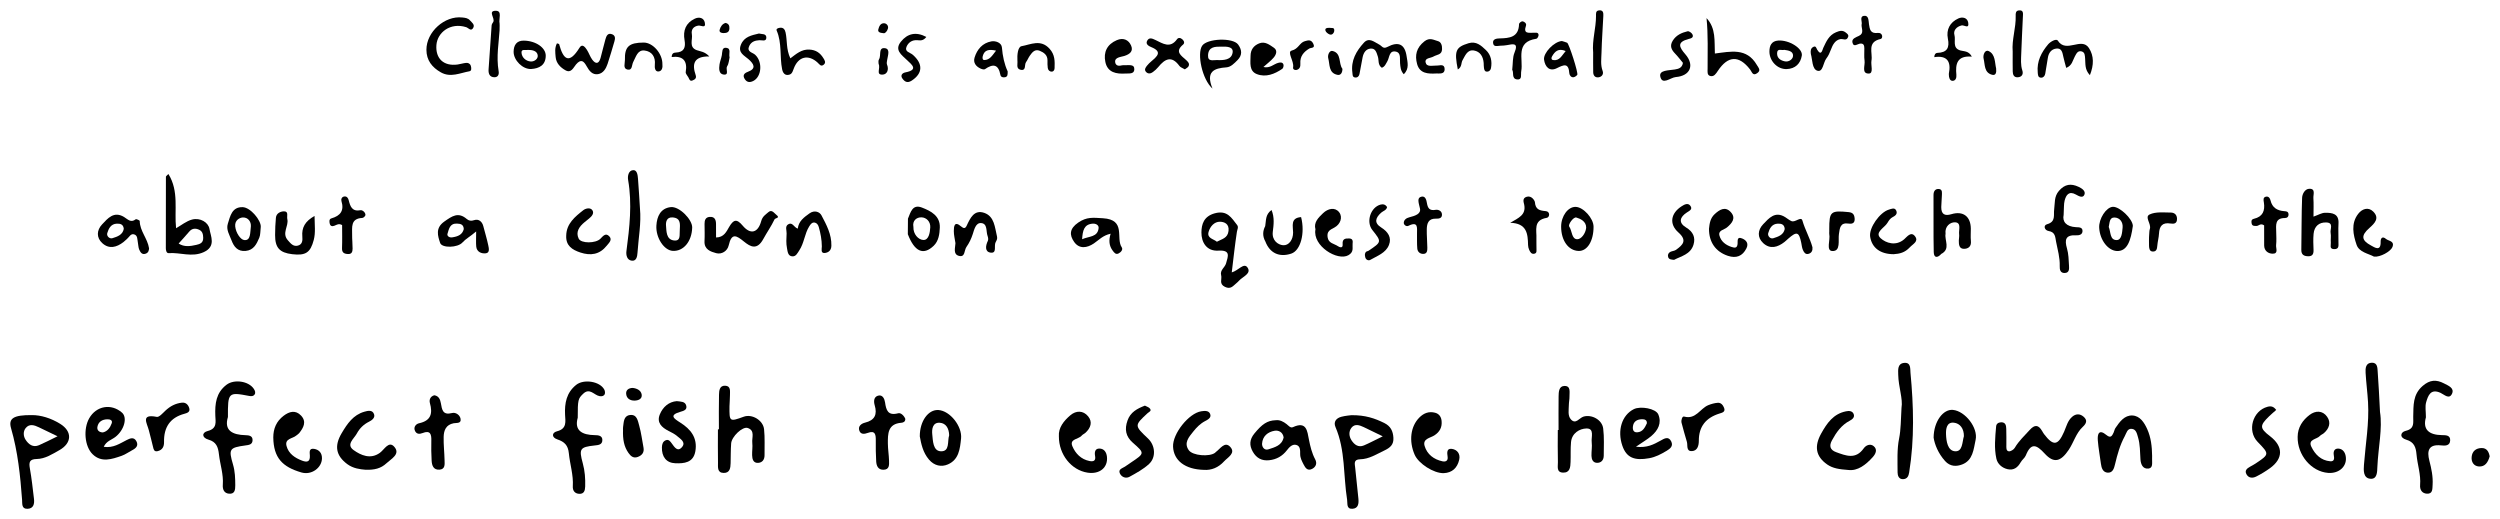 <?xml version="1.0" encoding="utf-8"?>
<!-- Generator: Adobe Illustrator 27.9.1, SVG Export Plug-In . SVG Version: 6.00 Build 0)  -->
<svg version="1.1" id="Layer_1" xmlns="http://www.w3.org/2000/svg" xmlns:xlink="http://www.w3.org/1999/xlink" x="0px" y="0px"
	 viewBox="0 0 1210 251.27" style="enable-background:new 0 0 1210 251.27;" xml:space="preserve">
<g>
	<path d="M968.52,204.38c2.26-0.03,2.46,1.62,2.51,3.25c0.08,2.59,0.05,5.18,0.05,7.78c0,1.19-0.19,2.8,1.14,3.02
		c0.89,0.14,2.41-0.79,2.92-1.67c1.93-3.33,4.71-5.85,7.23-8.65c2.43-2.7,4.22-2.57,6,0.47c0.3,0.51,0.59,1.04,0.95,1.52
		c4.47,5.88,6.75,5.64,9.71-1.15c1.11-2.55,1.71-5.36,3.94-7.26c1.73-1.47,3.66-1.54,5.42-0.06c2.07,1.73,1.44,3.33-0.31,4.95
		c-3.3,3.06-4.38,7.52-6.83,11.16c-3.84,5.69-7.15,6.68-11.63,1.78c-3.96-4.33-6.58-5.42-9.12,0.89c-0.5,1.24-1.82,2.13-2.49,3.33
		c-1.42,2.52-3.36,4.02-6.32,3.35c-2.74-0.62-4.88-2.56-5.44-5.08c-1.13-5.08-0.58-10.32-0.14-15.49
		C966.19,205.09,967.15,204.48,968.52,204.38z"/>
	<path d="M110.32,201.83c-1.97,6.47,2.06,8.65,8.56,8.8c1.56,0.04,3.45,0.25,3.36,2.48c-0.08,2.09-1.8,2.26-3.45,2.48
		c-7.75,1.07-8.24,1.69-6.01,9.24c0.98,3.33,1.08,6.65,1.09,10.04c0,2.15-0.19,4.29-2.98,4.08c-2.43-0.18-3.22-2.09-3.05-4.33
		c0.39-5.07-1.34-9.84-1.88-14.77c-0.38-3.52-1.31-6.01-5.05-7.06c-3.25-0.91-3.34-3.43-0.41-4.18c4.74-1.2,3.81-4.48,3.71-7.44
		c-0.2-5.78,0.33-11.09,5.45-14.97c3.64-2.76,10.65-1.82,13.19,2.01c0.61,0.92,0.95,1.88,0.36,2.75c-0.57,0.83-1.49,0.88-2.63,0.67
		C110.46,189.69,110.26,189.89,110.32,201.83z"/>
	<path d="M1174.14,201.99c-1.64,5.86,1.42,8.51,7.73,8.61c1.67,0.03,4.07-0.12,4.02,2.45c-0.06,2.9-2.62,2.71-4.5,2.51
		c-6.08-0.63-6.78,2.76-5.59,7.36c1,3.88,1.84,7.73,1.58,11.78c-0.13,2.02,0.11,4.4-2.78,4.24c-2.29-0.13-3.47-1.84-3.27-4.2
		c0.44-5.07-1.32-9.86-1.74-14.81c-0.29-3.44-1.15-6.02-4.96-7.12c-3.35-0.96-2.93-3.66-0.26-4.29c4.48-1.06,3.54-4.06,3.63-6.9
		c0.16-5.35-0.28-10.62,4.55-14.82c3.49-3.04,6.65-3.16,10.31-1.25c2.05,1.07,5.22,2.22,3.9,5.04c-1.35,2.88-3.73,0.39-5.52-0.44
		c-4.81-2.23-6.06,1.32-6.99,4.55C1173.67,196.73,1174.14,199.06,1174.14,201.99z"/>
	<path d="M279.63,202.16c-1.75,6.17,2,8.38,8.33,8.45c1.56,0.02,3.55,0.19,3.58,2.29c0.04,2.41-1.97,2.52-3.84,2.72
		c-6.97,0.76-7.57,1.58-5.64,8.59c1.02,3.71,1.29,7.43,1.17,11.23c-0.06,2.01-0.55,3.71-2.94,3.57c-2.13-0.13-3.18-1.58-3.05-3.67
		c0.35-5.46-1.41-10.65-1.92-15.97c-0.37-3.87-2.16-5.57-5.53-6.69c-2.91-0.96-2.77-3.28-0.19-3.94c4.91-1.25,4.04-4.79,3.89-7.99
		c-0.26-5.64,0.65-10.66,5.36-14.46c3.65-2.95,11.5-1.77,13.63,2.28c0.33,0.62,0.47,1.62,0.2,2.21c-0.43,0.93-1.39,1.14-2.51,0.95
		c-2.64-0.44-4.75-4.28-8-1.07C279.87,192.92,279.59,193.38,279.63,202.16z"/>
	<path d="M347.95,207.81c0-5.58-0.09-11.17,0.05-16.74c0.05-1.93,0.2-4.47,2.93-4.39c2.91,0.09,2.34,2.7,2.37,4.59
		c0.03,1.79-0.21,3.59-0.23,5.38c-0.07,7.51-0.02,7.54,6.95,5.02c3.94-1.42,9.32,1.69,9.79,6.1c0.44,4.15,0.18,8.37,0.23,12.56
		c0.02,2.12-1.08,3.59-3.11,3.7c-2.36,0.13-2.85-1.82-2.9-3.71c-0.06-1.99,0.3-4.01,0.08-5.98c-0.29-2.53,1.45-5.97-2.22-7.2
		c-2.52-0.85-7.77,4.19-8.01,7.46c-0.23,3.18-0.18,6.38-0.26,9.58c-0.06,2.32-0.36,4.74-3.31,4.72c-3.28-0.02-2.77-2.85-2.8-4.92
		c-0.1-5.39-0.03-10.78-0.03-16.17C347.63,207.81,347.79,207.81,347.95,207.81z"/>
	<path d="M754.34,208.12c0-5.39-0.05-10.78,0.02-16.18c0.03-2.18,0.09-5.08,2.82-5.14c3.18-0.06,2.41,3,2.45,5.07
		c0.03,1.39-0.3,2.79-0.31,4.18c-0.02,2.39-0.64,5.15,1.03,6.97c2.33,2.55,4.05-0.78,6.06-1.38c3.91-1.18,9,1.47,9.53,5.74
		c0.54,4.34,0.28,8.78,0.27,13.17c-0.01,2.08-1.19,3.52-3.3,3.46c-1.95-0.06-2.6-1.71-2.64-3.41c-0.05-2.19,0.38-4.43,0.11-6.58
		c-0.31-2.45,1.47-6.76-2.59-6.64c-3.27,0.09-7.02,2.25-7.42,6.62c-0.29,3.18-0.09,6.39-0.22,9.59c-0.09,2.44-0.24,5.22-3.57,5.16
		c-3.43-0.06-2.5-3.06-2.56-5.02c-0.15-5.19-0.05-10.4-0.05-15.59C754.08,208.12,754.21,208.12,754.34,208.12z"/>
	<path d="M1041.62,220.55c0,0.6,0.01,1.2-0.01,1.8c-0.05,1.74,0.51,4.19-1.81,4.44c-2.7,0.28-3.66-2.11-3.82-4.43
		c-0.24-3.59-0.13-7.19-1.18-10.7c-0.53-1.75-0.87-3.83-2.95-4.09c-2.27-0.29-2.64,2.03-3.46,3.53c-2.31,4.25-3.59,8.86-4.7,13.53
		c-0.47,1.98-1.07,4.25-3.51,4.14c-2.34-0.1-3.07-2.19-3.34-4.33c-0.48-3.76-1.21-7.5-1.5-11.27c-0.24-3.1,0.51-5.65,4.17-2.62
		c2.08,1.72,2.73,0.39,3.47-1.16c0.34-0.72,0.45-1.58,0.88-2.22c2.04-3,4.38-6.27,8.26-6.07c3.62,0.19,5.7,3.41,7.12,6.57
		C1041.08,211.74,1041.56,216.12,1041.62,220.55z"/>
	<path d="M176.82,227.35c-2.52-0.2-5.9-0.61-8.73-2.71c-5.6-4.17-6.34-8.91-2.69-15.04c2.69-4.52,5.55-8.79,10.96-10.33
		c1.69-0.48,3.85-1.03,4.67,1.16c0.66,1.78-1.03,2.98-2.41,3.67c-2.61,1.3-4.54,3.18-5.9,5.7c-1.39,2.57-5.36,5.34-1.58,8.04
		c3.56,2.54,8.19,4.61,12.72,1.33c2.24-1.62,4.34-6.07,7.06-2.83c2.92,3.47-1.49,5.67-3.88,7.89
		C184.37,226.73,181.21,227.53,176.82,227.35z"/>
	<path d="M894.62,227.47c-4.35-0.32-7.53-0.77-10.23-2.65c-5.59-3.9-6.39-8.78-2.93-15.01c2.79-5.02,5.9-9.5,11.99-10.73
		c1.42-0.29,2.98-0.28,3.67,1.19c0.78,1.65-0.65,2.74-1.79,3.33c-4.12,2.14-6.58,5.68-8.69,9.59c-1.43,2.65-0.87,4.59,2.03,5.65
		c4.76,1.73,9.48,3.69,13.37-1.84c1-1.43,3.09-2.46,4.78-1.1c2.05,1.65,0.97,3.81-0.36,5.29
		C903.03,225.02,899.09,228.02,894.62,227.47z"/>
	<path d="M132.27,211.7c0.01-4.25,1.5-7.77,4.93-10.41c2.84-2.18,5.85-2.97,8.52-0.14c2.79,2.96,1.17,5.88-0.95,8.52
		c-0.37,0.45-0.93,0.74-1.38,1.13c-1.76,1.54-5.67,1.42-4.71,5.05c0.98,3.73,4.05,5.78,7.56,7.11c2.42,0.92,3.91,0.54,3.73-2.51
		c-0.09-1.5-0.52-3.62,2.07-3.2c2.41,0.4,3.85,2.04,3.79,4.63c-0.09,4.54-5.06,8.22-9.95,6.79C136.72,226,132.4,221.64,132.27,211.7
		z"/>
	<path d="M512.5,211.19c-0.3-4.19,2.38-7.51,5.59-10.23c2.73-2.3,6.15-2.39,8.56,0.54c2.28,2.77,1.22,5.62-1.25,7.93
		c-0.58,0.54-1.41,0.84-1.9,1.44c-1.48,1.78-6.01,1.52-4.46,5.14c1.48,3.46,4.17,6.33,8.31,7.13c2.15,0.42,3.07-0.32,2.66-2.51
		c-0.33-1.8,0.01-3.53,2.05-3.53c2.24,0,3.45,1.66,3.7,3.93c0.58,5.25-3.54,8.65-9.41,7.73
		C518.55,227.54,512.46,220.03,512.5,211.19z"/>
	<path d="M1151.92,199.38c1.28,7.94-0.86,17.22-1.27,26.56c-0.11,2.45-0.02,6.18-3.53,5.77c-3.37-0.39-3.16-4.15-2.96-6.78
		c0.76-10.08,2.57-20.09,1.97-30.25c-0.28-4.76-0.91-9.5-1.18-14.25c-0.13-2.2,0.04-4.83,3.05-4.88c2.79-0.04,2.67,2.6,2.81,4.47
		C1151.27,185.98,1151.52,191.95,1151.92,199.38z"/>
	<path d="M582.6,227.41c-9.01-0.24-14.53-4.51-14.84-11.19c-0.29-6.31,7.63-16.24,13.65-17.16c1.65-0.25,3.54-0.42,4.26,1.2
		c0.82,1.85-0.97,2.79-2.36,3.52c-2.36,1.23-4.17,3.08-5.78,5.11c-2.09,2.64-4.68,5.42-2.18,8.98c1.91,2.72,10.03,3.3,12.7,1.3
		c0.16-0.12,0.27-0.3,0.43-0.41c2.11-1.53,4.3-5.27,6.89-2.54c2.94,3.09-1.14,5.12-2.98,7.13
		C589.72,226.29,586.28,227.71,582.6,227.41z"/>
	<path d="M1112.06,211.43c0.03-4.58,2.4-8.05,5.79-10.62c2.78-2.11,6.25-2.28,8.48,0.9c1.99,2.83,0.99,5.71-1.58,7.94
		c-0.6,0.52-1.43,0.79-1.94,1.37c-1.5,1.68-5.91,1.52-4.08,5.28c1.78,3.65,4.63,6.57,9.07,6.95c2.07,0.18,2.05-1.34,1.77-2.87
		c-0.34-1.86,0.25-3.41,2.3-3.26c1.91,0.15,3.08,1.62,3.44,3.58c0.9,4.8-3.03,8.59-8.49,8.18
		C1118.68,228.26,1111.89,220.23,1112.06,211.43z"/>
	<path d="M698.71,229.01c-4.81,0.09-12.14-4.59-14.03-8.96c-2.86-6.61-1.97-13.68,2.27-17.95c2.12-2.13,4.61-3.13,7.62-2.34
		c2,0.52,2.97,2.05,3.16,3.94c0.31,3.02-0.84,5.32-3.52,7.04c-1.97,1.26-5.73,1.59-4.7,5.09c1.21,4.08,4.45,6.55,8.65,7.45
		c1.64,0.35,2.78-0.32,2.48-2.26c-0.28-1.86-0.51-4.13,2.09-3.76c2.56,0.37,4.2,2.42,3.52,5.3
		C705.32,226.45,702.91,228.83,698.71,229.01z"/>
	<path d="M346.57,114.94c3.85-0.05,5.02-2.86,6.32-5.07c2.07-3.51,3.59-4.22,6.55-0.68c3.72,4.44,7.38,3.66,8.98-2.16
		c0.65-2.35,2.1-3.12,3.42-4.3c1.7-1.54,2.78,0.36,3.93,1.26c2.05,1.6-0.57,1.48-0.89,2.17c-1.56,3.31-3.73,6.37-5.43,9.5
		c-3.04,5.61-6.3,3.74-9.28,1.33c-3.81-3.1-6.07-4.45-7.5,1.83c-0.6,2.63-3.33,4.45-6.04,3.71c-2.64-0.72-5.86-1.74-5.65-5.78
		c0.15-2.79,0.04-5.59,0.02-8.39c-0.01-1.77,0.45-3.23,2.49-3.38c2.42-0.18,3.05,1.4,3.06,3.44
		C346.58,110.6,346.57,112.77,346.57,114.94z"/>
	<path d="M920.33,197.4c0.77-4.31-1.48-10.1-1.59-16.06c-0.04-2.26-0.44-5.36,2.87-5.7c3.37-0.35,2.89,2.94,3.06,4.77
		c1.52,16.09,1.98,32.18-0.63,48.22c-0.28,1.74-0.87,3.13-2.81,3.28c-2.24,0.17-2.79-1.81-2.8-3.19
		c-0.01-5.54-0.34-11.22,0.75-16.58C920.05,207.76,919.98,203.48,920.33,197.4z"/>
	<path d="M327.57,194.15c2.01,0.26,3.89,0.13,4.51,1.98c0.74,2.22-1.22,2.74-2.66,3.15c-5.82,1.66-3.23,3.32-0.16,5.26
		c5.05,3.19,8.41,7.36,7.3,13.85c-0.97,5.65-5.54,5.97-9.67,5.83c-4.44-0.16-6.64-3.18-6.52-7.72c0.04-1.51,0.44-2.86,1.9-3.43
		c1.4-0.54,2.15,0.56,2.88,1.56c1.29,1.77,2.85,4.35,5.02,1.67c1.88-2.32-0.88-3.88-2.43-5.23c-1.19-1.03-2.67-1.76-4.1-2.48
		c-3.34-1.69-5.91-4.02-4.29-8C320.85,196.92,323.74,194.45,327.57,194.15z"/>
	<path d="M438.17,202.72c0.03,1.43-0.97,1.82-1.94,1.9c-6.58,0.52-6.53,5.35-6.5,10.04c0.02,2.78,0.5,5.56,0.57,8.35
		c0.05,1.94,0.25,4.31-2.72,4.35c-2.58,0.03-3.37-1.91-3.5-4.01c-0.2-3.38-0.24-6.77-0.2-10.16c0.03-2.75-0.21-5.04-3.89-3.66
		c-1.68,0.63-3.4,0.77-4.06-1.07c-0.78-2.17,0.96-3.46,2.72-3.89c4.77-1.16,6.03-3.96,4.7-8.44c-0.53-1.8-0.47-3.96,1.54-4.6
		c2.33-0.74,3.24,1.63,3.47,3.2c0.56,3.88,1.41,6.59,6.37,5.29C436.01,199.66,437.57,201.21,438.17,202.72z"/>
	<path d="M210.18,191.31c2.21,0.29,2.89,2.11,3.19,3.8c0.56,3.17,0.88,5.98,5.44,4.79c1.78-0.46,3.75,0.96,4.1,2.75
		c0.48,2.47-1.99,1.94-3.34,2.2c-3.73,0.72-4.76,3.46-4.84,6.58c-0.09,3.77,0.36,7.55,0.44,11.33c0.04,1.92,0.4,4.36-2.49,4.55
		c-2.92,0.19-3.64-2.03-3.77-4.36c-0.17-3.18-0.24-6.38-0.15-9.57c0.09-3.12-0.39-5.32-4.29-3.77c-1.49,0.59-2.87,0.49-3.59-1.02
		c-0.93-1.93,0.53-3.43,1.93-3.73c5.8-1.25,6.67-4.72,5.26-9.79C207.66,193.58,208.18,191.88,210.18,191.31z"/>
	<path d="M1119.73,104.85c2.37-0.83,3.99-1.86,5.63-1.87c3.39-0.03,6.78,0.36,6.47,5.27c-0.19,2.98,0.05,6-0.02,8.99
		c-0.03,1.46,0.49,3.43-2.13,3.34c-2.37-0.09-1.45-1.92-1.56-3.09c-0.15-1.59,0.2-3.24-0.1-4.78c-0.35-1.79,1.64-4.88-2.04-5.04
		c-3.57-0.16-5.86,1.87-6.2,5.49c-0.24,2.58-0.13,5.2-0.03,7.79c0.08,1.91-0.49,3.13-2.57,3.08c-1.99-0.04-3.39-0.67-3.34-3.13
		c0.16-8.39,0.06-16.79,0.38-25.17c0.07-1.82,1.33-4.26,3.41-4.36c3.27-0.15,1.93,2.79,2.05,4.49
		C1119.87,98.65,1119.73,101.45,1119.73,104.85z"/>
	<path d="M998.8,104.01c-0.68,3.18,1.11,5.67,6.05,5.95c1.11,0.06,3.18-0.12,3.09,1.93c-0.08,1.81-1.84,2.07-3.15,2
		c-5.12-0.26-5.58,2.2-4.36,6.4c0.76,2.63,0.81,5.49,0.97,8.26c0.08,1.51,0.23,3.51-2.07,3.58c-2.17,0.07-2.48-1.68-2.42-3.35
		c0.13-4.04-1-7.87-1.76-11.77c-0.45-2.34-0.35-4.68-3.65-5.21c-1.96-0.32-2.68-2.73-0.73-3.27c4.39-1.22,3.06-4.46,3.45-7.2
		c0.43-3.06-0.11-6.17,2.31-8.96c2.88-3.31,5.83-3.65,9.48-1.96c1.7,0.79,3.61,2.06,2.82,3.87c-0.76,1.75-2.69,0.66-4.11-0.13
		c-3.35-1.88-4.76,0.23-5.45,2.99C998.85,98.84,999,100.69,998.8,104.01z"/>
	<path d="M939.56,122.92c-1.8,1.98-3.56,2.04-3.63-0.92c-0.21-9.19-0.02-18.38-0.11-27.57c-0.02-2.08,1.03-3.18,2.76-2.94
		c1.72,0.24,1.29,2.1,1.28,3.37c-0.02,1.79-0.29,3.58-0.29,5.38c-0.02,3.46,1.65,4.41,4.92,3.42c5.66-1.71,9.32,1.09,9.39,6.99
		c0.02,2-0.17,4.02,0.04,5.99c0.29,2.69-1.33,3.81-3.41,3.79c-2.35-0.02-2.45-2.17-2.44-4c0.01-1,0.29-2.02,0.15-2.99
		c-0.29-2.12,1.22-5.63-1.88-5.84c-2.4-0.16-5.13,1.92-4.7,5.48C939.47,116.05,941.86,119.98,939.56,122.92z"/>
	<path d="M554.14,196.32c0.83,0.47,1.94,0.76,2.47,1.47c0.86,1.17-0.5,1.56-1.18,2.19c-6.44,5.97-6.43,5.98,0.2,12.25
		c3.51,3.32,4.04,9.08,0.49,12.35c-2.73,2.52-6.15,4.37-9.45,6.19c-1.75,0.96-3.79,0.18-4.63-1.59c-0.99-2.08,1.2-2.52,2.45-3.34
		c1-0.66,1.97-1.37,2.97-2.03c6.59-4.4,6.64-4.45,0.85-9.51c-3.48-3.04-4.11-6.55-2.59-10.79
		C547.14,199.48,550.38,197.77,554.14,196.32z"/>
	<path d="M1101.69,198.41c-1.17,1.04-2.35,2.02-3.45,3.09c-4.65,4.51-4.58,5.76,0.46,9.62c6.46,4.95,6.47,10.82-0.07,15.51
		c-2.09,1.5-4.31,2.85-6.61,4.01c-1.69,0.85-3.62,0.86-4.71-1.06c-1.07-1.88,0.3-2.9,1.78-3.73c0.87-0.49,1.76-0.94,2.58-1.49
		c6.78-4.54,6.78-4.55,1.02-10.5c-5.2-5.37-2.43-15.05,4.77-16.97C1099.23,196.41,1100.44,196.76,1101.69,198.41z"/>
	<path d="M386.12,110.66c0.42-3.64,3.01-5.47,5.68-7.39c2.44-1.75,4.92-0.69,5.78,0.94c2.41,4.57,4.95,9.19,4.81,14.75
		c-0.06,2.51-1.73,3.34-3.22,3.49c-2.1,0.21-1.39-2.11-1.4-3.17c-0.03-3.23-0.6-6.3-1.48-9.38c-0.31-1.1-0.91-1.9-1.83-2.14
		c-1.35-0.34-2.12,0.73-2.78,1.78c-2.27,3.6-2.43,8.04-4.84,11.67c-0.94,1.41-1.58,2.91-3.25,2.87c-2.32-0.05-2.38-2.46-2.68-3.92
		c-0.48-2.31-0.31-4.77-0.19-7.16c0.07-1.49-0.87-3.4,0.72-4.4C383.54,107.25,384.25,110.08,386.12,110.66z"/>
	<path d="M269.56,20.98c0.71,0.23,1.02,0.25,1.05,0.34c2.05,7.67,4.88,9.87,9.89,1.75c1.31-2.13,2.75-0.21,3.59,1.09
		c0.95,1.48,1.49,3.23,2.51,4.64c1.67,2.31,3.23,2.23,4.06-0.71c0.85-3.02,1.5-6.1,2.38-9.11c0.43-1.48,1.06-3.2,3.19-2.41
		c1.67,0.62,1.58,2.06,1.14,3.51c-1.09,3.6-2.08,7.24-3.29,10.81c-0.78,2.31-2.08,4.59-4.66,5c-2.73,0.43-4.26-1.64-5.47-3.81
		c-1.35-2.42-2.67-3.82-5.16-0.88c-1.23,1.45-2.32,4.37-5.08,2.83c-2.43-1.36-4.53-3.41-4.78-6.44
		C268.76,25.49,268.37,23.27,269.56,20.98z"/>
	<path d="M206.39,24.09c-0.03-8.6,8.8-16.58,17.34-15.63c1.37,0.15,2.73,0.24,3.77,1.44c0.91,1.04,2.36,1.96,1.58,3.49
		c-1.06,2.08-2.4,0.09-3.42-0.23c-7.66-2.44-13.98,2.53-14.44,8.64c-0.49,6.55,3.5,10.35,10.28,9.42c1.37-0.19,2.7-0.65,4.07-0.78
		c1.03-0.1,1.98,0.34,2.31,1.46c0.29,0.98,0.43,2.4-0.64,2.59c-4.58,0.82-9.17,3.2-13.87,0.53
		C209.14,32.61,206.39,29.21,206.39,24.09z"/>
	<path d="M462.44,117.69c-0.28-1.96-0.8-3.92-0.79-5.88c0.01-2.26,0.28-5.03,3.53-2.21c1.28,1.11,2.05,1.02,2.69-0.36
		c1.72-3.68,3.62-7.89,8.49-6.22c5,1.72,5.12,7.07,6.2,11.47c0.27,1.08-0.2,1.87-0.68,2.76c-0.92,1.7,0.78,5.43-2.39,5.03
		c-2.89-0.36-2.53-3.3-1.37-5.7c0.3-0.63,0.15-1.64-0.12-2.35c-0.85-2.25,0.09-6.05-3.18-6.27c-2.56-0.17-3.3,3.15-3.99,5.3
		c-0.74,2.3-1.71,4.32-3.09,6.29c-1.13,1.61-0.52,5.17-3.69,4.27C461.19,123.01,462.35,119.93,462.44,117.69z"/>
	<path d="M152.24,104.52c0.03,4.46,0.55,8.05-0.38,11.6c-1.61,6.15-3.92,7.69-10.43,6.91c-6.12-0.73-8.31-3.13-8.28-9.29
		c0.01-2.79,0.13-5.59,0.39-8.37c0.21-2.23,2.33-3.06,3.9-3.08c2.41-0.03,1.29,2.35,1.62,3.73c0.81,3.39-2.82,6.8,0.27,10.28
		c1.4,1.58,2.6,3.15,4.84,2.58c2.21-0.56,2.32-2.54,2.16-4.38C145.95,110.16,147.66,107.08,152.24,104.52z"/>
	<path d="M309.74,100.83c0.68,7.22-0.72,14.33-1.19,21.49c-0.12,1.82-0.5,4.1-2.75,3.85c-2.32-0.26-2.87-2.66-2.6-4.68
		c1.51-11.44,2.81-22.86,0.81-34.39c-0.33-1.91,0.19-4.61,2.44-4.75c1.95-0.12,2.2,2.46,2.34,4.2
		C309.18,91.3,309.43,96.07,309.74,100.83z"/>
	<path d="M636.68,111c-0.94-3.38,1.42-5.65,3.67-7.81c2.4-2.31,5.81-3.05,7.81-0.45c1.86,2.43,0.55,5.84-2.27,7.37
		c-2.08,1.13-3.73,1.74-3.34,4.63c0.41,3.07,3.14,3.15,4.94,4.37c0.62,0.42,2.54,1.42,2.35-0.86c-0.22-2.63,1.18-2.92,3.22-2.83
		c1.85,0.08,1.71,1.45,1.6,2.54c-0.2,1.95,0.75,3.92-1.98,5.53C647.44,126.57,635.16,119.04,636.68,111z"/>
	<path d="M274.05,114.03c0.11-5.81,4.24-9.13,8.3-12.32c1.03-0.81,3.35-1.46,4.36,0.05c0.99,1.48-0.29,2.96-1.6,4.01
		c-0.75,0.6-1.5,1.2-2.24,1.82c-2.53,2.08-4.34,4.68-2.79,7.9c1.16,2.42,8.26,2.36,10.5,0.07c1.31-1.34,2.56-2.98,4.27-1.23
		c1.68,1.73-0.08,3.19-1.19,4.58c-3.45,4.32-7.79,4.96-12.79,3.3C276.92,120.89,273.8,118.91,274.05,114.03z"/>
	<path d="M825.96,8.76c4.68,5,3.75,11.22,4.04,17.15c7.66-0.96,15.39-2.93,20.32,5.54c0.83,1.43,2.12,2.59,0.17,3.96
		c-2.2,1.55-2.55-0.63-3.44-1.77c-5.39-6.97-10.67-6.77-15.61,0.66c-0.92,1.38-1.84,2.91-3.61,2.5c-1.7-0.4-1.35-2.17-1.35-3.54
		C826.45,25.1,826.79,16.95,825.96,8.76z"/>
	<path d="M827.15,110.73c0.26-2.6,0.65-5.12,2.71-7.05c2.38-2.22,5.12-3.93,7.78-1.08c2.74,2.93,0.69,5.41-1.82,7.5
		c-1.39,1.16-4.34,1.33-3.59,3.99c0.78,2.79,2.99,4.5,5.82,5.43c1.62,0.53,2.72,0.62,2.94-1.45c0.15-1.39-0.5-3.76,2.24-2.64
		c1.94,0.79,3.24,2.37,2.04,4.77c-1.92,3.83-4.96,4.94-8.94,3.63C830.37,121.86,827.12,117.2,827.15,110.73z"/>
	<path d="M679.42,35.93c-1.59-1.75-1.6-3.54-1.79-5.34c-0.22-2.06,0.61-5.07-2.08-5.62c-3.27-0.67-2.99,2.91-4.11,4.76
		c-0.7,1.15-1.14,2.54-2.64,3.07c-2.05-1.42-1.33-3.67-1.92-5.42c-0.66-1.93-1.07-4.16-3.67-3.85c-2.2,0.26-3.27,2.11-3.7,4.17
		c-0.57,2.71-0.96,5.45-1.53,8.16c-0.22,1.02-0.96,1.8-2.13,1.64c-1.35-0.18-1.16-1.36-1.29-2.3c-0.82-5.86,1.87-10.49,5.56-14.53
		c2.55-2.8,5.12-0.24,7.45,0.91c1.28,0.63,1.75,2.29,3.92,1.14c5.37-2.85,8.48-1.33,9.32,4.56
		C681.2,30.03,682.25,33.21,679.42,35.93z"/>
	<path d="M1149.02,124.21c-2.67-1.47-7.2-2.12-8.43-5.72c-1.64-4.81-2.84-10.3,0.77-14.98c1.85-2.4,4.85-3.54,7.29-1.1
		c3.19,3.18,0.7,5.67-1.84,7.91c-4.12,3.63-3.99,5.97,0.79,8.51c1.63,0.87,4.77,3.15,4.63-1.81c-0.05-1.89,0.97-2.78,2.57-1.4
		c1.25,1.08,4.33,0.95,3.12,3.98C1157.08,121.71,1152.01,124.56,1149.02,124.21z"/>
	<path d="M916.51,123.03c-6.41-0.03-10.48-3.04-11.35-8.39c-0.72-4.39,4.73-11.92,9.04-13.18c1.21-0.35,2.89-1.23,3.62,0.56
		c0.62,1.52-0.43,2.4-1.86,3.12c-0.98,0.49-1.79,1.59-2.35,2.59c-1.42,2.53-6.54,4.71-3.36,7.6c2.5,2.27,7.32,3.96,11.34,0.5
		c1.43-1.23,3.33-3.99,5.26-1.49c1.93,2.51-0.95,3.7-2.56,5.42C922.02,122.2,919.48,122.86,916.51,123.03z"/>
	<path d="M1095.84,109.08c-1.78-1.24-2.61,0.31-3.73,0.29c-0.95-0.02-2.08,0.11-2.32-1.24c-0.18-1-0.25-1.91,1.13-2.24
		c4.26-1.01,5.44-3.88,4.79-7.94c-0.16-1-0.56-2.58,1.21-2.79c1.17-0.14,1.79,0.9,2.01,1.84c0.83,3.51,3.18,4.92,6.57,5.2
		c0.86,0.07,2.07,0.05,2.14,1.48c0.06,1.25-0.66,1.85-1.77,1.85c-4.87,0.02-4.25,3.46-4.19,6.59c0.04,2.19,0.19,4.4-0.05,6.56
		c-0.16,1.48,1.26,4.14-1.67,4.11c-2.1-0.02-4.07-1.32-4.11-3.96C1095.8,115.45,1095.84,112.08,1095.84,109.08z"/>
	<path d="M76.21,218.38c-1.61,0.31-1.85-0.84-2.14-2.07c-0.63-2.71-1.35-5.41-2.04-8.1c-0.86-3.38-4.1-8.02,3.84-6.44
		c1.17,0.23,2.92-1.83,4.21-3.04c2.27-2.13,4.85-3.49,7.93-3.84c1.89-0.21,3.05,0.95,3.57,2.58c0.61,1.92-1,2.44-2.3,2.79
		c-7.03,1.88-10.02,6.62-9.88,13.65C79.44,216.16,78.63,217.82,76.21,218.38z"/>
	<path d="M1011.51,36.38c-2.58-2.74-2.09-5.47-2.31-8c-0.12-1.44-0.07-3.03-1.63-3.48c-1.96-0.56-2.6,1.06-3.4,2.52
		c-1.01,1.82-1.21,4.27-4.12,5.44c-0.49-1.87-1.03-3.64-1.41-5.44c-0.43-2-0.76-4.26-3.45-3.91c-2.39,0.32-3.68,2.13-4.04,4.54
		c-0.39,2.54-0.81,5.07-1.25,7.6c-0.19,1.09-0.89,1.94-1.94,1.95c-1.66,0.01-1.59-1.41-1.7-2.59c-0.51-5.34,1.79-9.7,5.06-13.58
		c1.12-1.32,3.95-2.87,4.65-1.78c4.05,6.36,11.47-1.97,15.09,3.62C1013.49,27.04,1013.49,31.42,1011.51,36.38z"/>
	<path d="M813.85,204.54c-0.23-1.3,0.35-3.18,1.28-2.92c5.65,1.56,7.72-3.91,11.67-5.52c1.46-0.59,3.05-1.03,4.6-1.15
		c1.58-0.12,2.57,1.16,3.07,2.48c0.76,2-1.03,2.34-2.27,2.73c-6.49,2.04-10,6.22-9.97,13.19c0.01,2.34-0.69,4.83-3.3,4.98
		c-3.01,0.17-1.95-2.89-2.5-4.56C815.46,210.74,814.71,207.62,813.85,204.54z"/>
	<path d="M687.23,100.77c-0.72-3.02-1.39-4.99,0.62-5.55c2.11-0.58,2.55,1.73,2.78,3.08c0.44,2.63,1.37,3.76,4.24,3.26
		c1.18-0.2,2.95,0.44,3.04,2.2c0.1,1.96-1.53,2.11-2.94,2.07c-3.6-0.11-4.35,2.29-4.41,5.08c-0.06,2.99,0.24,5.98,0.27,8.97
		c0.01,1.38-0.05,3.01-2.02,3.01c-1.57,0-2.7-1.04-2.84-2.56c-0.21-2.38-0.1-4.79-0.14-7.18c-0.05-2.68,0.8-6.28-4.14-3.86
		c-1.08,0.53-2.24-0.5-2.26-1.34c-0.04-1.48,1.22-2.41,2.61-2.75C685.15,104.41,687.93,103.46,687.23,100.77z"/>
	<path d="M165.58,108.94c-1.59-0.93-2.61-0.12-3.69,0.3c-1.06,0.41-1.99,0.29-2.29-0.99c-0.23-0.97-0.39-2.21,0.79-2.55
		c4.38-1.26,6.28-3.75,4.87-8.38c-0.26-0.85,0.12-2.07,1.41-2.23c1.24-0.15,1.84,0.83,2.08,1.75c0.77,3.02,1.58,5.68,5.74,4.91
		c0.85-0.16,2.35,0.91,2.39,2.28c0.01,0.49-0.94,1.42-1.49,1.45c-5.83,0.27-4.91,4.56-4.96,8.21c-0.03,2.19,0.24,4.39,0.22,6.58
		c-0.01,1.42-0.27,2.82-2.31,2.68c-1.86-0.12-2.89-0.71-2.8-2.87C165.69,116.31,165.58,112.51,165.58,108.94z"/>
	<path d="M612.36,109.43c0.48-2.61-0.03-5.58,3.06-7.79c1.52,3.65,1.02,7.24,0.61,10.56c-0.51,4.2,2.55,6.29,4.96,6.49
		c2.8,0.23,4.88-2.63,4.87-6.16c-0.01-3.06-1.43-7.08,3.87-7.45c2,7.79-0.24,16.17-4.76,17.67c-5.79,1.92-10.4-0.25-12.54-5.89
		C611.04,114.4,611.09,111.92,612.36,109.43z"/>
	<path d="M573.47,33.57c-1-0.61-2.1-0.92-2.63-1.65c-3.76-5.17-7.01-3.45-10.25,0.54c-0.74,0.91-1.66,1.72-2.6,2.42
		c-1.02,0.76-2.25,1.01-3.25-0.01c-1.12-1.14-0.27-2.21,0.44-3.12c0.6-0.78,1.36-1.46,2.11-2.11c2.71-2.34,5.5-4.58-0.13-6.86
		c-1.04-0.42-2.86-1.35-1.94-3.05c1-1.85,2.54-1.06,4.08-0.34c3.47,1.64,7.04,4.23,10.37-0.4c0.64-0.89,1.71-0.75,2.6,0.06
		c0.89,0.8,1.19,1.82,0.31,2.55c-4.14,3.46-0.84,5.31,1.47,7.43c0.88,0.81,1.87,1.72,1.2,3.04
		C574.95,32.68,574.15,33.03,573.47,33.57z"/>
	<path d="M730.93,107.83c4.12-2.37,7.72-3.82,6.8-8.69c-0.23-1.2-1.16-3.24,1.25-3.92c2.38-0.68,3.86,1.98,3.91,2.61
		c0.29,3.62,2.26,4.08,5.32,4.36c2.12,0.2,1.91,3,0.4,3.25c-6.69,1.11-4.76,6.07-4.99,10.09c-0.09,1.58,0.1,3.18,0.03,4.77
		c-0.04,0.9,0.32,2.15-0.95,2.48c-1.48,0.39-2.1-0.82-2.59-1.88c-0.32-0.7-0.51-1.53-0.53-2.31
		C739.46,113.21,739.08,108.05,730.93,107.83z"/>
	<path d="M325.09,27.6c0.07-1.71,0.9-2.12,1.99-2.16c4.06-0.16,4.86-2.53,4.24-6.03c-0.82-4.61,0.57-8.3,4.98-10.38
		c2.11-0.99,4.33-0.42,4.82,1.86c0.67,3.11-1.88,1.3-3.1,1.49c-2.39,0.38-3.57,1.92-3.16,4.16c0.49,2.67-1.62,6.33,2.42,7.76
		c1.77,0.63,3.77,0.62,6.03,3.01c-7.65-0.09-8.4,3.78-6.61,9.01c0.55,1.6-0.44,2.18-1.52,2.62c-1.35,0.56-1.57-0.72-2.02-1.52
		c-0.48-0.84-1.4-1.79-1.27-2.55C332.83,29.39,330.55,26.94,325.09,27.6z"/>
	<path d="M611.49,32.43c3.2,0.76,4.94-1.42,7.17-2.01c0.93-0.25,2.16-0.39,2.53,0.81c0.19,0.6-0.09,1.76-0.56,2.08
		c-3.73,2.56-7.99,4.24-12.31,2.56c-3.85-1.5-3.08-5.53-3.05-8.9c0.03-2.97,1.56-4.91,4.14-5.96c2.82-1.15,5.07,0.69,7.14,2.09
		c1.9,1.29,1.12,3.33-0.05,4.72C615.15,29.43,613.39,30.72,611.49,32.43z"/>
	<path d="M731.91,33.81c0.38-3.22,0.14-6.01,1.1-8.31c2.08-4.97-0.69-4.21-3.69-3.65c-0.98,0.18-1.99,0.25-2.98,0.26
		c-1.45,0.01-3.59,0.94-3.71-1.52c-0.08-1.71,1.77-1.97,3.15-2c4.81-0.11,9.3-0.51,9.44-6.99c0.01-0.47,1.16-1.36,1.67-1.29
		c0.97,0.14,2.04,1.08,1.69,2.09c-1.47,4.24,1.48,3.37,3.73,3.45c0.91,0.03,2.2-0.35,2.36,1.02c0.07,0.6-0.58,1.81-1.04,1.88
		c-10.42,1.51-6.26,9.9-7.35,15.7c-0.32,1.69,0.61,4.23-1.95,4C731.42,38.19,732.82,34.91,731.91,33.81z"/>
	<path d="M954.38,27.41c-7.24-0.6-8,3.6-7.49,8.82c0.14,1.44-0.39,3.04-2.05,2.88c-1.15-0.11-1.6-1.62-1.59-2.9
		c0-0.2-0.04-0.41,0-0.6c1.15-5.73-0.73-8.92-7.06-7.95c0.03-1.41,0.69-2.04,1.46-2.06c4.7-0.16,6.03-2.4,5.12-6.93
		c-0.87-4.36,1-7.9,5.1-9.75c1.96-0.88,4.36-0.38,4.75,2.05c0.53,3.24-2.01,1.06-3.16,1.33c-2.54,0.58-4.15,2.48-3.51,4.67
		c0.74,2.52-1.24,6.36,2.99,7.48C950.72,24.91,952.87,24.62,954.38,27.41z"/>
	<path d="M301.55,208c0,0.24-0.1-0.57,0.02-1.35c0.36-2.31,0.22-5.3,3.19-5.76c3.57-0.55,3.96,2.85,4.62,5.15
		c0.98,3.42,1.38,7,2.06,10.51c0.46,2.37-0.63,3.81-2.75,4.61c-2.09,0.78-3.41-0.36-4.51-1.93
		C302.03,216.18,301.37,212.71,301.55,208z"/>
	<path d="M382.53,28.24c2.92-2.18,5.4-4.43,9.18-4.25c3.21,0.16,5.24,1.63,6.78,4.12c0.58,0.94,1.45,2.16,0.19,3.2
		c-1.35,1.12-2.06-0.19-2.91-0.97c-4.49-4.18-9.48-3.07-11.66,3.03c-0.64,1.78-1.02,2.77-2.86,2.9c-1.92,0.14-2.53-1.87-2.69-2.69
		c-1.26-6.18-0.02-12.71-2.64-18.76c-0.38-0.87,0.58-1.23,1.45-1.37c1.86-0.29,2.55,0.92,2.86,2.34
		C381.08,19.67,380.44,23.79,382.53,28.24z"/>
	<path d="M695.9,31.71c0.8,0.07,3.28-1,3.31,1.77c0.03,2.61-2.64,2.02-4.15,2.09c-3.82,0.2-7.9,0.08-9.18-4.57
		c-1.17-4.26-0.36-7.92,3.54-10.99c2.55-2.01,4.48-0.65,6.53-0.11c1.59,0.42,2.07,2.14,2.01,3.92c-0.09,2.79-2.54,2.58-4.11,3.52
		c-1.42,0.85-4.32,0.65-3.86,2.83C690.49,32.61,693.18,31.68,695.9,31.71z"/>
	<path d="M543.18,31.58c3.35,0.08,5.83-0.72,5.83,1.93c0,2.49-2.66,1.97-4.23,2.08c-4.41,0.29-8.72-0.43-9.79-5.59
		c-0.99-4.74,0.81-8.54,5.54-10.56c3.14-1.34,5.68-0.17,6.9,2.57c1.19,2.68-0.45,4.19-3.28,5.08c-1.62,0.51-4.8,0.62-4.4,3.07
		C540.17,32.69,542.98,31.56,543.18,31.58z"/>
	<path d="M810.25,125.77c-1.46-0.14-2.52-0.21-2.86-1.35c-0.32-1.05,0.08-2.02,1.06-2.51c0.87-0.44,2.01-0.45,2.77-1.01
		c3.22-2.36,5.56-4.46,1.11-8.41c-4.62-4.11-3.64-9.31,1.57-12.65c1.34-0.86,3.09-1.84,4.25-0.21c1.19,1.67-0.39,2.35-1.77,3.25
		c-3.25,2.14-4.26,4.85-0.26,7.26c3.3,1.99,4.61,4.75,3.54,8.28C818.22,123.15,813.61,123.99,810.25,125.77z"/>
	<path d="M671.35,100.24c-0.33,1.55-1.9,1.83-2.87,2.7c-2.71,2.45-3.61,4.88,0.02,7.16c3.22,2.03,5.19,4.81,3.76,8.45
		c-1.54,3.92-5.71,5.3-9.1,7.26c-0.76,0.44-2.04-0.01-2.35-1.2c-0.25-0.94-0.43-1.99,0.43-2.77c0.27-0.24,0.75-0.23,1.07-0.44
		c6.48-4.33,6.47-4.33,1.9-10.08c-3.16-3.98-0.84-11.07,4.04-12.31C669.52,98.69,670.61,99,671.35,100.24z"/>
	<path d="M900.99,12.06c0.54-1.41-1.22-4.09,1.24-4.4c2.29-0.28,2.11,2.41,2.36,4.07c0.38,2.52,0.69,4.64,4.25,4.21
		c2.48-0.3,2.6,2.66,1.4,2.92c-6.78,1.5-3.77,6.68-4.45,10.47c-0.4,2.2,1.15,6.21-1.27,6.27c-3.68,0.08-1.73-3.95-2.07-6.21
		c-0.3-1.95-0.05-3.99-0.11-5.98c-0.03-1.23-0.19-2.44-1.92-2.32c-1.36,0.1-3.3,2.06-3.85-0.59c-0.38-1.82,1.75-2.47,3.12-3.12
		C902.35,16.13,900.97,14.02,900.99,12.06z"/>
	<path d="M814.54,30.43c-1.22-1.46-2.38-3.04-3.74-4.44c-1.83-1.88-2.78-3.73-1.2-6.29c1.69-2.74,4.35-3.88,7.22-4.57
		c0.64-0.15,1.94,0.75,2.31,1.48c0.87,1.74-1.05,2.04-1.89,2.27c-5.61,1.5-4.65,3.81-1.54,7.38c4.57,5.25,2.44,10.48-4.66,11.04
		c-2.48,0.2-6.6,4.14-7.48-0.34c-0.61-3.11,4.25-2.84,7.05-3.33C812.33,33.33,814.15,32.95,814.54,30.43z"/>
	<path d="M1040.13,114.78c0.18-1.98,0.08-3.03,0.39-3.94c0.86-2.49-2.73-5.8-0.09-7.05c2.92-1.38,6.79-0.93,10.24-0.91
		c1.52,0.01,2.97,0.83,3.01,2.96c0.05,2.44-1.52,2.6-3.13,2.34c-3.95-0.64-5.4,1.24-5.59,4.88c-0.1,1.96-0.67,3.9-0.82,5.86
		c-0.12,1.53-0.37,2.89-2.21,2.82c-1.53-0.06-1.73-1.43-1.79-2.62C1040.07,117.35,1040.13,115.57,1040.13,114.78z"/>
	<path d="M771.09,25.45c-0.57-5.98,1.4-11.78,1.38-17.72c0-1.18-0.22-2.52,1.46-2.71c2.1-0.23,2.14,1.32,2.08,2.72
		c-0.28,5.93-0.73,11.84-0.88,17.77c-0.07,2.93-0.55,5.9,0.55,8.84c0.55,1.47-0.31,2.81-1.93,3.06c-1.7,0.27-2.6-0.83-2.64-2.45
		C771.04,31.8,771.09,28.62,771.09,25.45z"/>
	<path d="M885.36,112.11c0-0.4,0.01-0.8,0-1.19c-0.02-8.57,0.68-9.13,9.37-8.26c2.02,0.2,2.73,1.13,2.91,2.97
		c0.22,2.25-1,2.86-2.87,2.58c-4.13-0.62-4.29,2.08-4.73,5.06c-0.45,3.05,0.99,8.4-3.19,8.23c-3.17-0.13-0.89-5.34-1.49-8.2
		C885.29,112.92,885.36,112.51,885.36,112.11z"/>
	<path d="M974.14,24.98c-0.49-5.84,1.64-11.47,1.45-17.27c-0.04-1.27-0.03-2.5,1.57-2.68c2.25-0.25,1.99,1.49,1.93,2.81
		c-0.23,5.98-0.63,11.96-0.8,17.95c-0.08,2.77-0.4,5.56,0.52,8.33c0.6,1.79-0.23,3.21-2.29,3.29c-1.84,0.08-2.33-1.34-2.36-2.83
		C974.1,31.38,974.14,28.18,974.14,24.98z"/>
	<path d="M241.79,14.74c-0.3,5.5-1.68,12.61-0.44,19.78c0.28,1.61-0.39,2.92-2.12,2.87c-2.27-0.07-2.89-1.75-2.76-3.76
		c0.47-7.12,0.95-14.24,1.48-21.35c0.04-0.55,0.44-1.11,0.76-1.61c1.12-1.75-2.97-5.58,1.44-5.44c2.97,0.09,1.16,3.94,1.64,6.08
		C241.9,11.87,241.79,12.5,241.79,14.74z"/>
	<path d="M448.35,17.88c-1.64,2.12-3.16,1.64-4.43,1.57c-2.59-0.16-4.36,1.2-5.19,3.25c-0.97,2.39,1.77,2.7,2.99,3.76
		c5.12,4.42,4.9,9.03-0.39,12.52c-2.13,1.4-3.41,0.6-4.52-0.9c-1.15-1.55-0.18-2.74,1.41-3.05c6.57-1.28,2.95-3.84,0.72-5.99
		c-2.61-2.51-6.15-4.82-2.9-8.87C439.18,16.26,443.28,15.19,448.35,17.88z"/>
	<path d="M492.43,29.45c-0.19-2.87,0.2-6.78,2-7.1c4.39-0.77,9.24-3.54,13.56,1.24c2.65,2.94,2.54,6.03,2.43,9.39
		c-0.03,0.86-0.46,1.65-1.34,1.68c-1.08,0.05-1.82-0.72-1.96-1.77c-0.16-1.17-0.16-2.37-0.13-3.56c0.07-2.66-1.72-3.92-3.77-4.76
		c-2.35-0.96-3.66,0.78-4.82,2.43c-0.68,0.97-1.09,2.12-1.79,3.06c-0.93,1.24,0.23,4.32-2.64,3.71
		C491.6,33.26,492.66,30.83,492.43,29.45z"/>
	<path d="M367.34,16.22c1.3,0.42,3.61-0.13,3.57,2.03c-0.05,2.03-2.17,1.14-3.38,1.21c-2.16,0.12-3.94,0.76-4.89,2.78
		c-1.38,2.91,1.58,3.08,2.86,4.27c3.71,3.44,3.14,10.61-0.88,12.66c-1.82,0.93-3.16,0.61-4.12-0.84c-1.07-1.62-0.63-2.8,1.44-3.56
		c4.37-1.6,2.81-3.9,0.41-6.05c-2.14-1.91-5.34-3.15-3.75-7.08C360.19,17.71,363.76,17.09,367.34,16.22z"/>
	<path d="M876.45,26.13c-0.21-1.5-0.09-2.71,1.11-3.38c1.4-0.78,1.5,0.55,1.99,1.35c2,3.24,2.47-0.02,2.9-0.91
		c1.46-3.05,2.65-6.09,6.19-7.58c1.87-0.79,3.27-1.09,4.86,0.26c0.62,0.53,1.31,0.99,1.02,1.89c-0.72,2.29-2.46,0.9-3.82,1.17
		c-2.5,0.5-3.67,2.74-4.54,5.07c-0.55,1.48-1.21,3-2.17,4.23c-1.6,2.06-1.63,6.82-4.37,6C876.98,33.46,877.26,28.86,876.45,26.13z"
		/>
	<path d="M320.6,31.02c0.19,1.54-0.11,3.47-1.94,3.58c-1.58,0.1-1.88-1.78-1.72-3.26c0.41-3.82-1.42-6.47-4.99-6.89
		c-3.44-0.41-4.16,3.16-5.45,5.5c-0.79,1.44-0.32,4.27-2.84,3.71c-2.23-0.5-1.16-3.04-1.2-4.63c-0.18-6.5,1.98-8.4,9.12-8.43
		C315.97,20.6,320.67,25.93,320.6,31.02z"/>
	<path d="M705.58,33.63c-1.79-9.08-1.04-10.78,5.17-12.7c3.73-1.15,6.13,1.12,8.41,3.28c2.48,2.34,3.09,5.51,2.47,8.81
		c-0.18,0.98-0.99,1.75-2.13,1.64c-0.99-0.09-1.13-1.02-1.26-1.78c-0.14-0.78-0.08-1.59-0.14-2.39c-0.23-3.09-1.68-5.57-4.76-6.06
		c-3.19-0.5-4.22,2.57-5.47,4.71C707.11,30.44,707.68,32.37,705.58,33.63z"/>
	<path d="M627.32,33.9c-0.95,0.03-1.62-0.44-1.45-1.37c0.54-2.93-3.15-7.45-0.65-8.06c3.26-0.79,3.76-3.83,6.33-4.54
		c1.59-0.44,2.99-0.9,4.02,1.12c1.24,2.43-0.99,1.91-1.88,2.45c-2.76,1.66-4.56,3.8-4.32,7.26
		C629.48,32.23,629.09,33.57,627.32,33.9z"/>
	<path d="M1205,220.86c-0.8,2.94-2.27,5.14-5.26,4.91c-2.43-0.19-3.7-2.15-3.46-4.64c0.26-2.79,2.12-4.21,4.75-4.28
		C1203.71,216.78,1204.6,218.77,1205,220.86z"/>
	<path d="M649.74,33.32c-0.01,1.84-0.8,3.23-2.4,2.91c-4.38-0.88-3.65-5.03-4.47-8.02c-0.41-1.49,0.54-3.95,2.14-3.53
		C649.41,25.8,647.74,30.74,649.74,33.32z"/>
	<path d="M966.13,33.14c0.2,1.92-0.1,3.55-1.99,3.04c-3.91-1.05-3.35-4.9-4.07-7.76c-0.44-1.75,0.63-4.55,2.44-3.7
		C965.83,26.28,965.44,30.33,966.13,33.14z"/>
	<path d="M425.25,30.94c0.02-0.34-0.28-1.53,0.18-2.22c1.19-1.79-0.5-5.94,2.97-5.38c2.59,0.42,1.28,3.62,0.98,5.7
		c-0.11,0.73-0.32,1.58-0.07,2.2c1.04,2.5,0.05,4.79-2.16,4.88C423.74,36.24,426.29,33.06,425.25,30.94z"/>
	<path d="M353.12,27.78c-0.32,1.29-0.35,3.05-1.18,4.28c-0.9,1.34,1.21,4.34-1.68,4.03c-2.39-0.26-2.31-2.88-2.02-4.87
		c0.22-1.54,0.88-3.01,1.14-4.55c0.26-1.52-0.05-3.77,2.07-3.54C354.07,23.41,352.61,25.96,353.12,27.78z"/>
	<path d="M306.29,187.76c1.93,0.22,3.93,1.13,4.28,3.17c0.36,2.12-1.58,2.94-3.47,2.96c-2.21,0.03-3.91-1.1-4.05-3.36
		C302.94,188.76,304.27,187.77,306.29,187.76z"/>
	<path d="M939.56,122.92c0.72-3.28-2.15-7.31,2.08-9.85C941.08,116.38,944.17,120.47,939.56,122.92z"/>
	<path d="M351.18,11.09c1.6,0.37,1.9,1.42,1.85,2.72c-0.08,1.89-1.41,2.2-2.87,2.2c-1.01,0-2.19-0.38-1.84-1.63
		C348.73,12.88,349.61,11.53,351.18,11.09z"/>
	<path d="M427.71,16.08c-2.06-0.16-2.91-0.66-2.61-1.85c0.38-1.51,1.09-3.14,2.94-2.96c1.08,0.11,2.11,1.23,1.71,2.58
		C429.35,15.23,428.39,16.18,427.71,16.08z"/>
	<path d="M645.2,13.59c-0.61-0.08,0.9-0.22,0.54,1.6c-0.19,0.96-1.09,1.89-2.2,1.48c-0.82-0.31-1.83-1.1-2.03-1.87
		C641.19,13.47,642.37,13.3,645.2,13.59z"/>
	<path d="M29.12,205.13c-4.48-2.78-9.42-4.25-13.65-4.22c-8.98-0.09-11.49,1.6-10.12,6.35c3.28,11.33,4.48,22.96,5.34,34.65
		c0.14,1.92-0.32,4.47,2.66,4.35c2.87-0.12,3.39-2.37,3.1-4.78c-0.6-4.93-1.11-9.89-1.99-14.77c-0.53-2.96-0.2-4.49,3.28-4.55
		c4.11-0.07,7.52-2.34,11-4.29C34.82,214.46,35.08,208.83,29.12,205.13z M18.87,215.48c-2.94,1.25-5.04-0.43-6.49-2.65
		c-1.11-1.69-1.24-4.02,0.03-5.62c1.8-2.26,4.22-1.47,6.47-0.37c2.64,1.3,5.3,2.56,8.97,4.32
		C24.16,212.95,21.56,214.33,18.87,215.48z"/>
	<path d="M669.98,204.73c-4.54-2.24-9.16-3.86-15.94-3.78c-0.52,0.08-2.73,0.22-4.83,0.77c-2.47,0.64-3.92,2.44-2.84,4.96
		c4.85,11.27,3.76,23.46,5.63,35.19c0.29,1.85-0.45,4.55,2.58,4.38c2.9-0.17,3.11-2.62,2.88-4.94c-0.49-4.96-1.05-9.9-1.54-14.86
		c-0.19-1.92-0.95-4.09,2.4-4.16c4.33-0.09,7.87-2.44,11.66-4.23c2.89-1.37,4.62-2.86,4.43-6.16
		C674.22,208.68,673.11,206.28,669.98,204.73z M660.15,215.58c-2.7,1.15-4.65-0.37-6-2.44c-1.25-1.9-1.46-4.3-0.04-6.11
		c1.63-2.08,3.91-1.26,5.95-0.3c2.64,1.25,5.26,2.54,9.19,4.45C665.39,213.06,662.82,214.44,660.15,215.58z"/>
	<path d="M808.85,213.6c-1.36-2.74-3.58-1.19-5.11-0.35c-3.34,1.84-6.58,3.63-11.94,2.96c3.29-2.26,5.52-3.54,7.45-5.18
		c3.22-2.74,5.12-6.27,3.37-10.45c-1.2-2.87-8.6-4.17-11.85-2.55c-5.78,2.89-8.11,10.33-5.54,17.73c1.97,5.69,5.75,7.35,13.05,6
		c3.02-0.56,5.62-1.92,8.18-3.46C808.22,217.25,810.05,216.01,808.85,213.6z M790.31,206.58c0.25-2.67,2.1-3.66,4.53-3.67
		c1.21,0,2.37,0.38,2.24,1.99c-0.97,2.07-1.95,4.06-4.49,4.33C790.68,209.43,790.17,208.1,790.31,206.58z"/>
	<path d="M66.01,213.55c-1.19-2.23-3.1-1.37-4.67-0.58c-3.36,1.69-6.5,3.97-11.13,3.29c1.28-2.81,3.81-3.36,5.64-4.78
		c4.3-3.34,5.92-9.37,3.2-11.76c-5.2-4.57-12.46-3.31-15.89,2.76c-2.86,5.07-2.28,13.54,1.69,17.39c4.27,4.14,9.28,2.38,14.01,0.75
		c1.85-0.64,3.48-1.88,5.24-2.79C65.9,216.89,67.12,215.63,66.01,213.55z M47.14,206.61c0.44-2.48,2.33-3.61,4.78-3.67
		c1.26-0.03,2.71,0.37,2.14,1.96c-0.74,2.06-2.02,3.9-4.28,4.4C47.86,209.24,46.87,208.14,47.14,206.61z"/>
	<path d="M636.57,222.37c-1.62-3.04-2.39-6.28-3.05-9.61c-0.81-4.13-1.12-9.06-7.7-6.03c-1.25,0.57-2.15-0.71-3.07-1.43
		c-1.61-1.26-3.34-2.17-5.31-1.91c-4.03,0.11-6.61,1.88-10.34,6.46c-2.33,2.86-2.52,5.65-0.74,8.78c1.77,3.12,4.4,4.5,7.93,4.12
		c3.54-0.38,6.37-1.97,8.58-4.83c1.07-1.38,2.51-3.04,4.41-2.61c2.14,0.49,2,2.73,2,4.46c0,1.91,0.86,3.46,1.67,5.04
		c0.84,1.63,1.88,3.28,4.14,2.12C637,225.93,637.52,224.16,636.57,222.37z M613.88,217.49c-1.96,0.64-3.13-1.23-3.04-2.75
		c0.22-3.63,2.8-5.71,6.1-6.26c1.8-0.3,3.93,0.58,4.34,3.2C620.49,215.64,616.98,216.47,613.88,217.49z"/>
	<path d="M101.39,110.84c-0.54-3.27-4.56-5.59-8.41-4.58c-2.78,0.73-5.21,2.76-7.76,4.2c-0.95-8.63,1.53-17.82-3.72-26.25
		c-0.72,0.78-1.2,1.06-1.2,1.34c-0.04,11.54-0.04,23.08-0.04,34.62c0,1.05,0.34,2.42,1.37,2.35c5.64-0.43,11.21,2.15,17-0.5
		C104.69,119.24,101.96,114.31,101.39,110.84z M94.98,118.53c-2.9,0.66-5.81,1.11-8.52-0.66c1.78-2,3.48-3.81,5.08-5.72
		c1.37-1.64,3-1.79,4.79-0.98c1.67,0.75,1.98,2.2,2.02,3.94C98.41,117.58,96.77,118.13,94.98,118.53z"/>
	<path d="M945.23,198.39c-4.64-0.46-9.28,5.44-9.36,13.42c0.52,3.32,2.2,7.6,5.55,11.33c2.49,2.78,5.55,2.68,8.23,1.67
		c5.29-2,5.55-7.36,6.55-11.93C957.47,207.08,951.16,198.97,945.23,198.39z M946.18,218.41c-3.53-0.29-4.19-4.86-4.31-8.27
		c-0.09-2.59,0.34-5.91,3.75-5.57c3.14,0.31,4.95,2.99,4.91,6.53C949.67,213.94,949.98,218.72,946.18,218.41z"/>
	<path d="M454.16,198.45c-4.82-0.29-9.01,5.31-8.98,12.75c0.66,3.57,1.48,7.79,4.47,11.27c2.55,2.96,5.95,3.69,9.16,2.29
		c5.29-2.31,5.83-7.5,6.35-12.56C465.74,206.34,459.83,198.8,454.16,198.45z M455.24,218.41c-3.68-0.22-3.71-5.08-4.03-8.25
		c-0.24-2.39,0.14-5.76,3.61-5.55c3.11,0.19,4.49,2.84,4.58,6.06C458.44,213.52,459.87,218.69,455.24,218.41z"/>
	<path d="M603.77,129.45c-1.77-2.47-4.31,1.46-7.6,2.4c0.86-7.07,1.53-13.37,2.49-19.64c0.18-1.16,0.92-2.26,0.09-3.32
		c-2.72-3.48-4.78-7.31-10.83-5.64c-5.34,1.48-6.38,5.34-6.43,9.2c-0.06,4.81,2.5,9.19,8.13,8.86c6.09-0.36,4.82,2.56,3.79,6.17
		c-0.58,2.04-3.05,3.23-2.37,5.77c0.5,1.87-1.17,4.14,1.83,5.59c2.84,1.38,3.95-0.49,5.56-1.78c0.46-0.37,0.89-0.8,1.29-1.24
		C601.51,133.87,605.86,132.39,603.77,129.45z M594.61,111.75c-0.42,3.63-3.24,3.9-5.63,5.25c-1.7-1.41-4.9-1.65-4.02-4.78
		c0.73-2.58,2.75-4.95,5.51-4.9C592.46,107.36,595.01,108.23,594.61,111.75z"/>
	<path d="M236.3,118.64c-0.65-3.1-1.6-6.14-2.39-9.22c-0.59-2.28-2.34-3.56-4.32-2.89c-1.62,0.55-2.67,0.32-3.71-0.56
		c-4.13-3.53-7.11-1.35-10.82,1.25c-4.45,3.13-3.18,6.92-2.03,10.36c0.85,2.56,8.45,2.4,10.8-0.22c1.61-1.79,3.61-2.75,6.63-5.34
		c0,3.39-0.14,5.34,0.03,7.26c0.24,2.72,2.61,3.54,4.57,3.33C237.2,122.4,236.6,120.08,236.3,118.64z M218.9,114.88
		c-1.66,0.25-2.6-0.84-2.33-1.68c0.7-2.25,1.09-5.14,4.58-4.98c1.66,0.08,3.19,0.28,3.32,2.65
		C223.78,113.63,221.62,114.46,218.9,114.88z"/>
	<path d="M542.93,119.72c-3.03-4.49,2.27-13.41-9.12-14.09c-4.81-0.29-7.83-0.72-11.93,2.09c-4.32,2.96-4.35,6.04-1.98,9.39
		c2.52,3.55,6.26,2.91,9.52,0.72c2.39-1.61,4.34-3.9,8.12-4.71c-0.98,3.26-0.76,5.86,1.04,8.24c0.76,1,1.48,2,2.88,1.27
		C542.6,122.04,543.62,120.75,542.93,119.72z M523.74,115.79c0.28-4.21,0.91-7.18,5.05-7.54c1.57-0.14,3.09,0.68,2.94,2.14
		C531.28,114.85,527.13,114.27,523.74,115.79z"/>
	<path d="M877.23,119.68c-1.2-4.44-3.57-8.43-4.85-12.89c-0.66-2.31-3.46,1.03-5.31,0.23c-1.07-0.46-2-1.27-3-1.9
		c-4.93-3.13-7.93,0.5-10.73,3.44c-2.64,2.78-2.91,6.39,0.07,9.12c3.34,3.07,6.96,2.02,10.26-0.55c0.63-0.49,1.2-1.06,1.8-1.59
		c4.18-3.68,5.24-3.35,6.33,1.95c0.24,1.16,0.33,2.4,0.8,3.46c0.46,1.04,1.13,2.3,2.64,1.93
		C876.84,122.49,877.38,121.26,877.23,119.68z M858.3,115.3c-1.52,0.48-2.87-1.12-2.49-2.45c0.63-2.21,1.74-4.5,4.65-4.6
		c1.69-0.06,3.18,0.31,3.35,2.59C863.24,113.72,860.64,114.56,858.3,115.3z"/>
	<path d="M67.63,106.96c0-0.31-1.65-1.06-1.93-0.84c-2.42,1.91-3.9-0.04-5.69-1.12c-4.91-2.95-7.88,0.71-10.63,3.64
		c-2.6,2.77-2.81,6.38,0.15,9.06c3.31,3,6.93,2,10.21-0.53c0.63-0.48,1.17-1.07,1.78-1.58c1.03-0.86,1.73-2.58,3.3-2.18
		c1.9,0.48,1.59,2.47,1.91,3.95c0.25,1.16,0.2,2.43,0.67,3.47c0.55,1.2,1.27,2.61,3.12,1.95c1.38-0.49,1.57-1.65,1.63-2.6
		C71.39,115.35,67.68,111.81,67.63,106.96z M54.43,115.28c-1.49,0.46-2.92-1.09-2.52-2.43c0.65-2.17,1.73-4.49,4.63-4.6
		c1.68-0.06,3.17,0.29,3.37,2.52C59.37,113.71,56.77,114.55,54.43,115.28z"/>
	<path d="M324.62,100.24c-4.88,0.57-6.67,4.45-6.93,8.94c-0.35,5.92,3.75,12.05,7.98,12.25c5.16,0.25,9.16-4.57,9.35-11.29
		C335.13,106.3,328.78,99.76,324.62,100.24z M329.01,111.61c-0.23,1.83,0.69,5.28-2.93,4.76c-3.66-0.52-3.5-4.43-3.73-7.18
		c-0.13-1.58,0.21-4.16,3.16-3.96C329.66,105.52,329.13,108.51,329.01,111.61z"/>
	<path d="M1022.61,100.1c-3.22,0.18-6.86,5.8-6.6,10.19c0.35,6.01,4.34,11.01,8.56,11.2c5.1,0.23,6.77-5.22,7.73-12.16
		C1032.19,105.91,1025.89,99.92,1022.61,100.1z M1027.34,110.24c-0.23,2.29-0.42,5.91-2.83,5.95c-3.45,0.06-2.84-4-3.88-6.34
		c0.46-1.91,0.26-4.64,2.75-4.58C1025.98,105.32,1027.62,107.5,1027.34,110.24z"/>
	<path d="M599.26,21.56c-2.53-3.48-15.11-2.98-17.45,0.63c-2.49,3.82-0.05,16.16,5.04,20.69c-3.38-8.25,0.74-9.87,6.72-10.28
		c2.18-0.15,3.83-1.96,5.4-3.52C601.4,26.65,601.08,24.07,599.26,21.56z M596.6,25.38c-0.52,3.7-4.42,3.83-7.62,3.69
		c-1.75-0.08-4.46,0.98-4.29-2.34c0.21-4.21,3.44-4.16,6.51-4.16C593.57,22.52,597,22.49,596.6,25.38z"/>
	<path d="M762.63,100.13c-3.72-0.1-7.06,4.46-7.04,9.61c0.02,6.7,3.5,11.54,8.42,11.72c4.23,0.15,7.29-4.79,7.27-11.75
		C771.26,105.67,766.35,100.23,762.63,100.13z M763.39,115.79c-2.78-0.02-2.46-4.08-3.9-6.17c-0.63-0.91,2.05-4.76,3.45-4.34
		c1.89,0.56,4.85,1.81,4.77,5C767.38,113.12,765.28,115.81,763.39,115.79z"/>
	<path d="M117.41,100.26c-5.15-0.12-5.98,4.32-7.14,8.02c-0.91,2.89,0.81,5.41,1.76,7.98c1.16,3.12,2.97,5.56,6.87,5.19
		c3.92-0.37,5.33-3.41,6.59-6.38c0.6-1.41,0.46-3.13,0.72-5.27C126.41,106.71,121.27,100.35,117.41,100.26z M118.23,116.2
		c-1.8-0.18-4.08-3.48-4.39-6.64c-0.3-2.98,2.19-4.26,3.71-4.31c2.56-0.08,4.04,2.1,3.87,4.33
		C121.02,112.67,121.42,116.52,118.23,116.2z"/>
	<path d="M446.19,100.45c-4.58-1.77-5.46,2.34-6.74,5.38c-0.02,2.51-0.04,5.02-0.06,7.53c3.25,8.44,7.48,10.39,12.49,5.62
		c2.43-2.31,2.86-5.69,2.99-8.75C455.12,104.47,450.55,102.13,446.19,100.45z M446.89,116.15c-2.41-0.11-4.93-2.8-4.8-6.3
		c-0.59-3.07,1.54-4.73,3.91-4.66c2.35,0.07,4.39,2.02,4.25,4.84C450.11,112.61,449.52,116.27,446.89,116.15z"/>
	<path d="M484.93,22.99c-0.19-2.34-3.05-3.34-5.13-2.96c-4.24,0.78-6.88,3.81-8.11,7.84c-0.74,2.44,0.61,4.22,2.79,5.27
		c0.66,0.32,1.77,0.66,2.22,0.35c3.88-2.7,6.51-2.49,7.49,2.74c0.21,1.15,1.37,1.39,2.39,1.12c1.22-0.33,1.11-1.43,1.14-2.78
		C486.11,31.11,485.27,27.17,484.93,22.99z M476.39,29.06c-0.92,0.01-0.94-1.14-0.74-1.9c0.79-2.97,2.87-3.45,6.44-2.65
		C480.27,26.83,479.12,29.02,476.39,29.06z"/>
	<path d="M758.49,20.68c-0.9-0.38-1.87-0.61-2.52-0.82c-3.7,0.19-9.11,5.76-8.65,9.03c0.47,3.38,2.59,5.9,6.13,4.14
		c3.55-1.76,5.74-2.71,6.11,2.5c0.06,0.78,0.79,1.99,1.97,1.86c0.67-0.07,1.44-0.61,1.87-1.16
		C764.01,35.47,759.39,21.07,758.49,20.68z M751.76,29.08c-0.95-0.13-1.04-0.98-0.58-1.77c1.36-2.38,3.03-4.13,6.61-2.61
		C755.91,26.86,754.91,29.51,751.76,29.08z"/>
	<path d="M253.53,19.66c-3.55-0.05-4.9,2.26-4.94,5.37c-0.05,4.12,4.42,8.63,8.55,8.36c3.79-0.25,6.96-1.8,7-6.42
		C264.18,23.11,259.36,19.75,253.53,19.66z M256.8,29.76c-2.23-0.2-4.16-1.84-4.38-4.14c-0.21-2.14,1.95-1.15,3-1.47
		c2.15-0.02,4.44,0.4,4.82,2.49C260.59,28.51,258.55,29.92,256.8,29.76z"/>
	<path d="M860.59,19.63c-3.22,0.26-4.22,2.51-4.19,5.42c0.07,4.56,3.91,8.55,8.39,8.38c4.1-0.15,6.66-2.62,7.29-6.53
		C872.64,23.43,865.86,19.21,860.59,19.63z M863.89,29.7c-1.91-0.38-3.78-1.4-3.78-3.81c-0.01-2.74,2.2-1.37,3.46-1.76
		c1.96,0.28,4.36,0.6,4.26,2.92C867.77,28.64,865.83,30.09,863.89,29.7z"/>
</g>
</svg>
